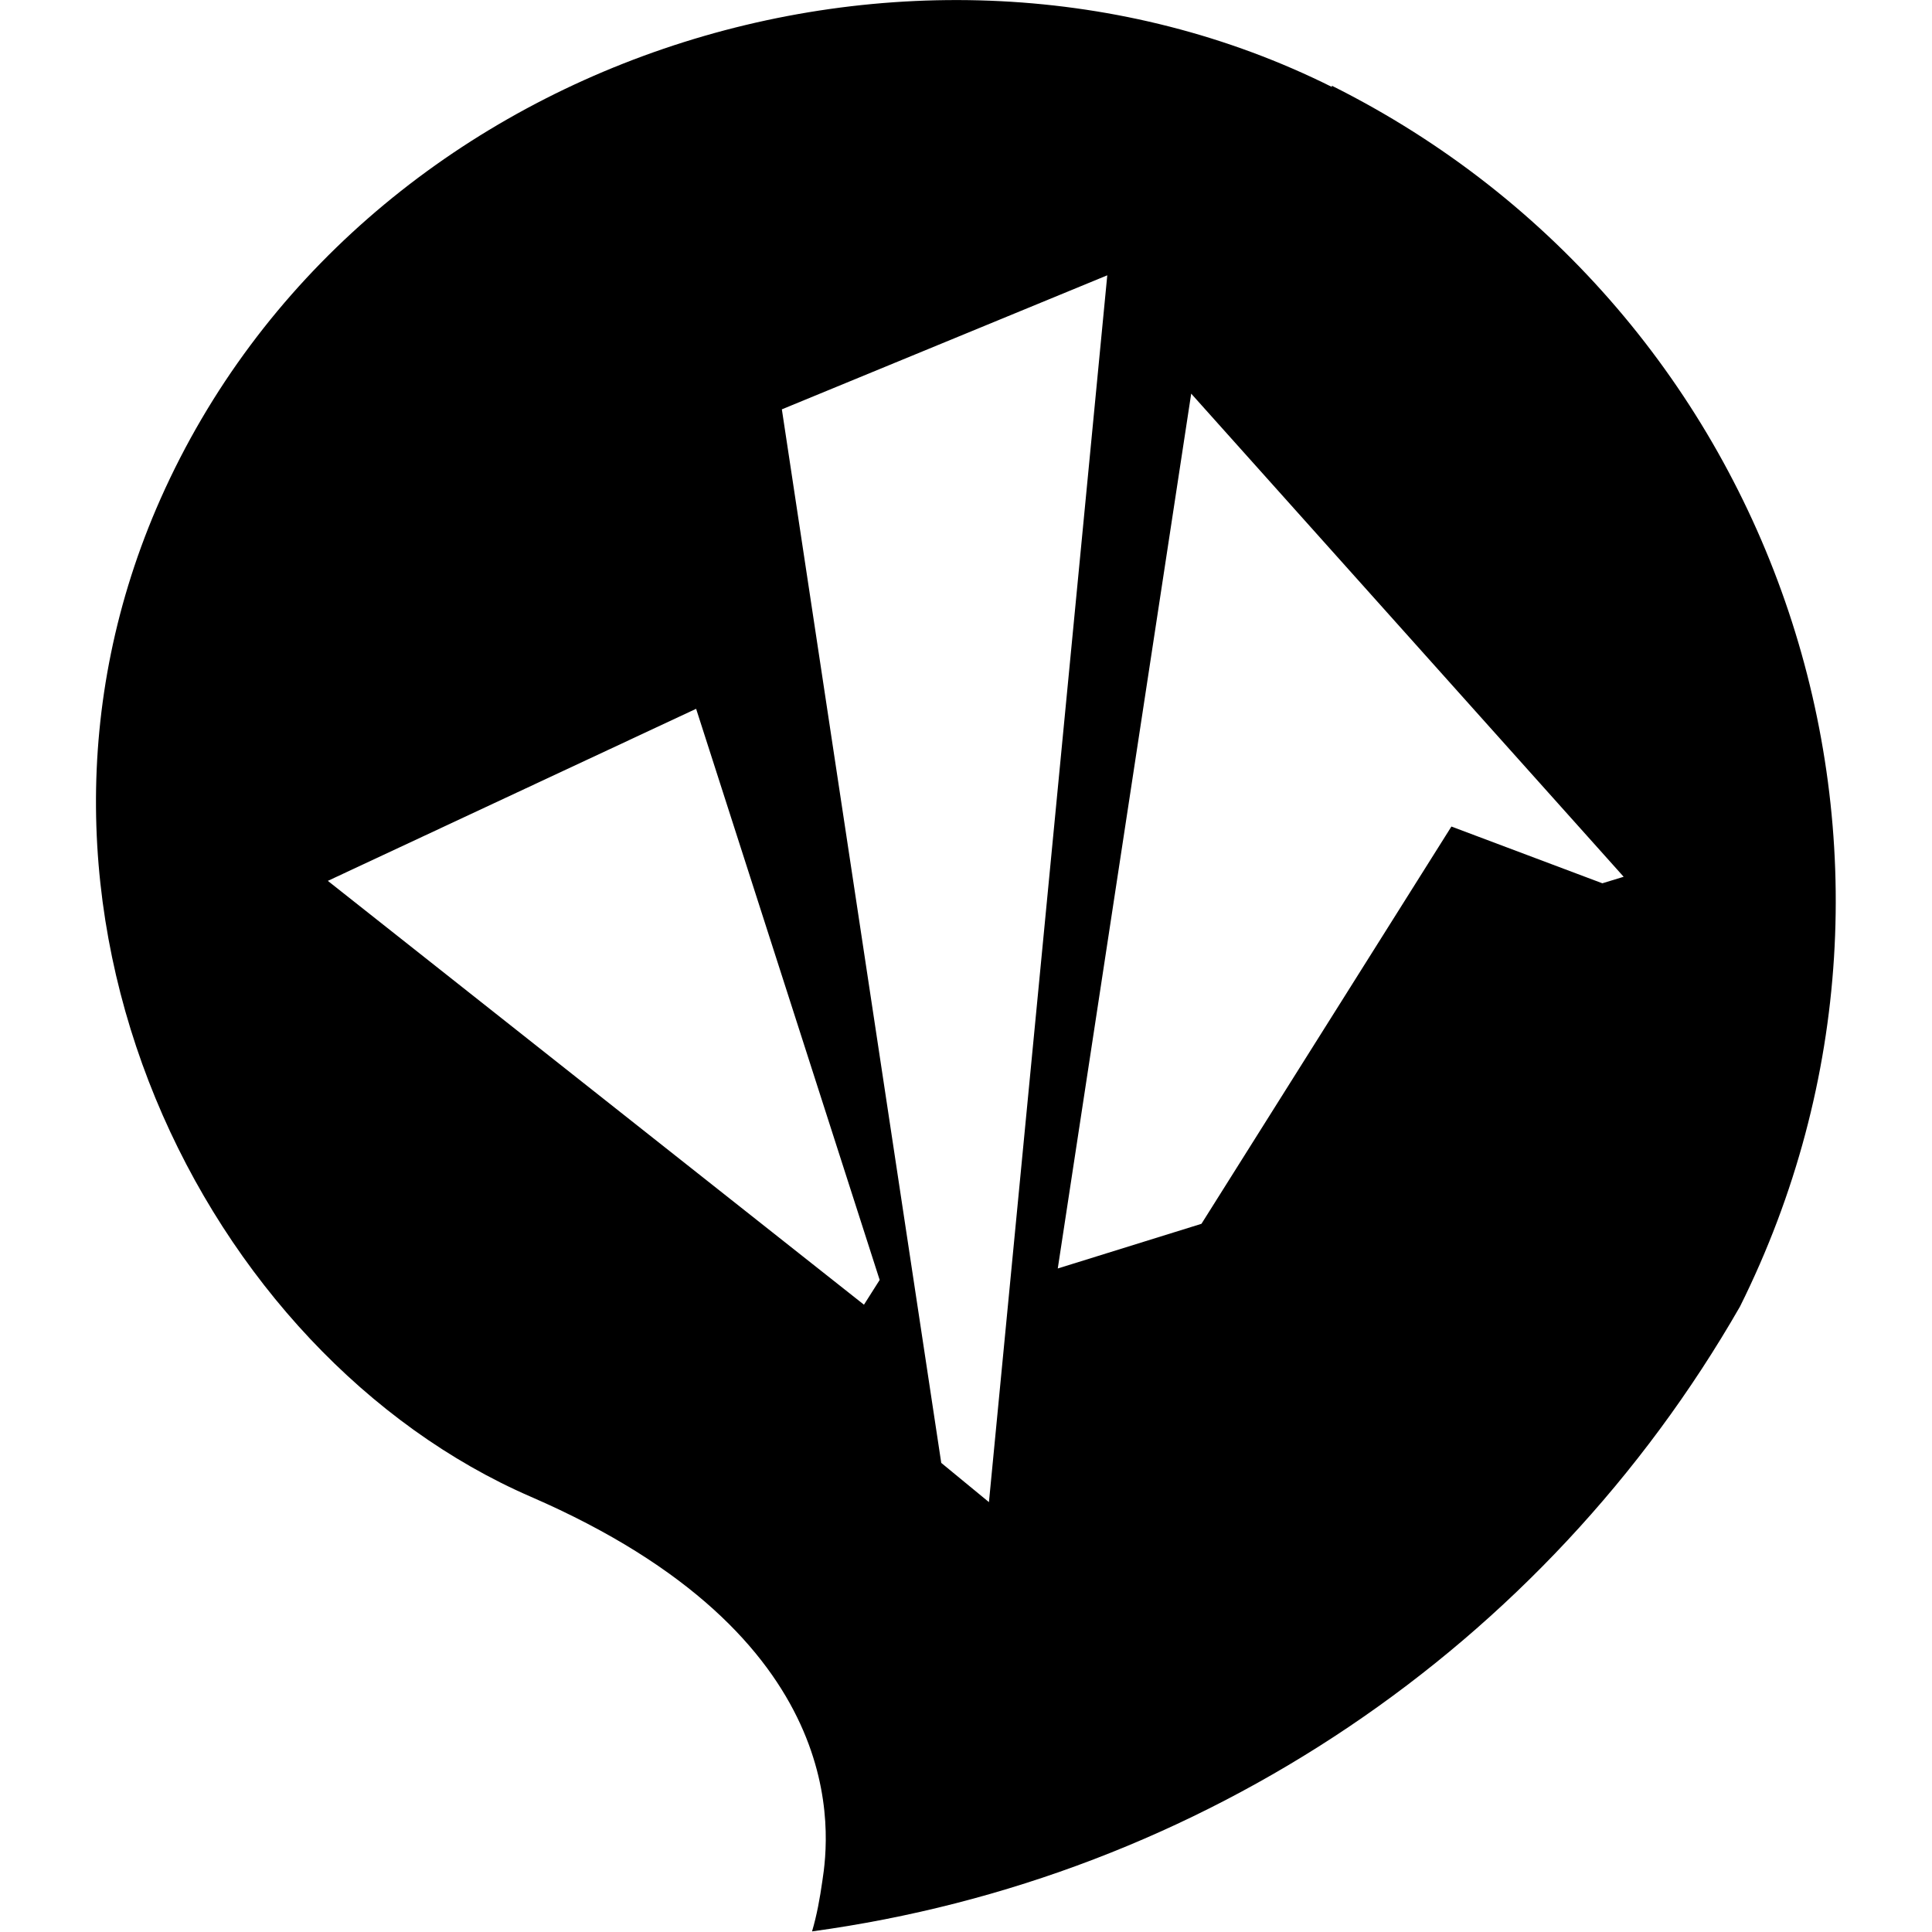<?xml version="1.0" encoding="UTF-8"?><svg id="a" xmlns="http://www.w3.org/2000/svg" viewBox="0 0 32 32"><defs><style>.e{fill:none;}</style></defs><g id="b" transform="translate(0 0)"><g id="c" transform="translate(0 0)"><path id="d" d="M22.06,1.44C15.15-2.01,5.92,.93,2.66,8.26c-3.01,6.78,.74,14.19,6.13,16.53,5.35,2.32,4.95,5.6,4.83,6.37-.04,.28-.09,.56-.17,.83,6.45-.88,12.13-4.7,15.37-10.35,3.71-7.45,.69-16.5-6.76-20.22h0M11.53,11.74l3.04,9.46-.26,.41L5.43,14.59l6.1-2.85Zm6.81-7.18l-1.96,20.32-.79-.65L12.95,6.78l5.39-2.22Zm8.56,9.96l-.36,.11-2.5-.94-4.14,6.58-2.38,.74,2.21-14.49,7.17,8.01Z"/></g></g><rect class="e" width="32" height="32"/></svg>